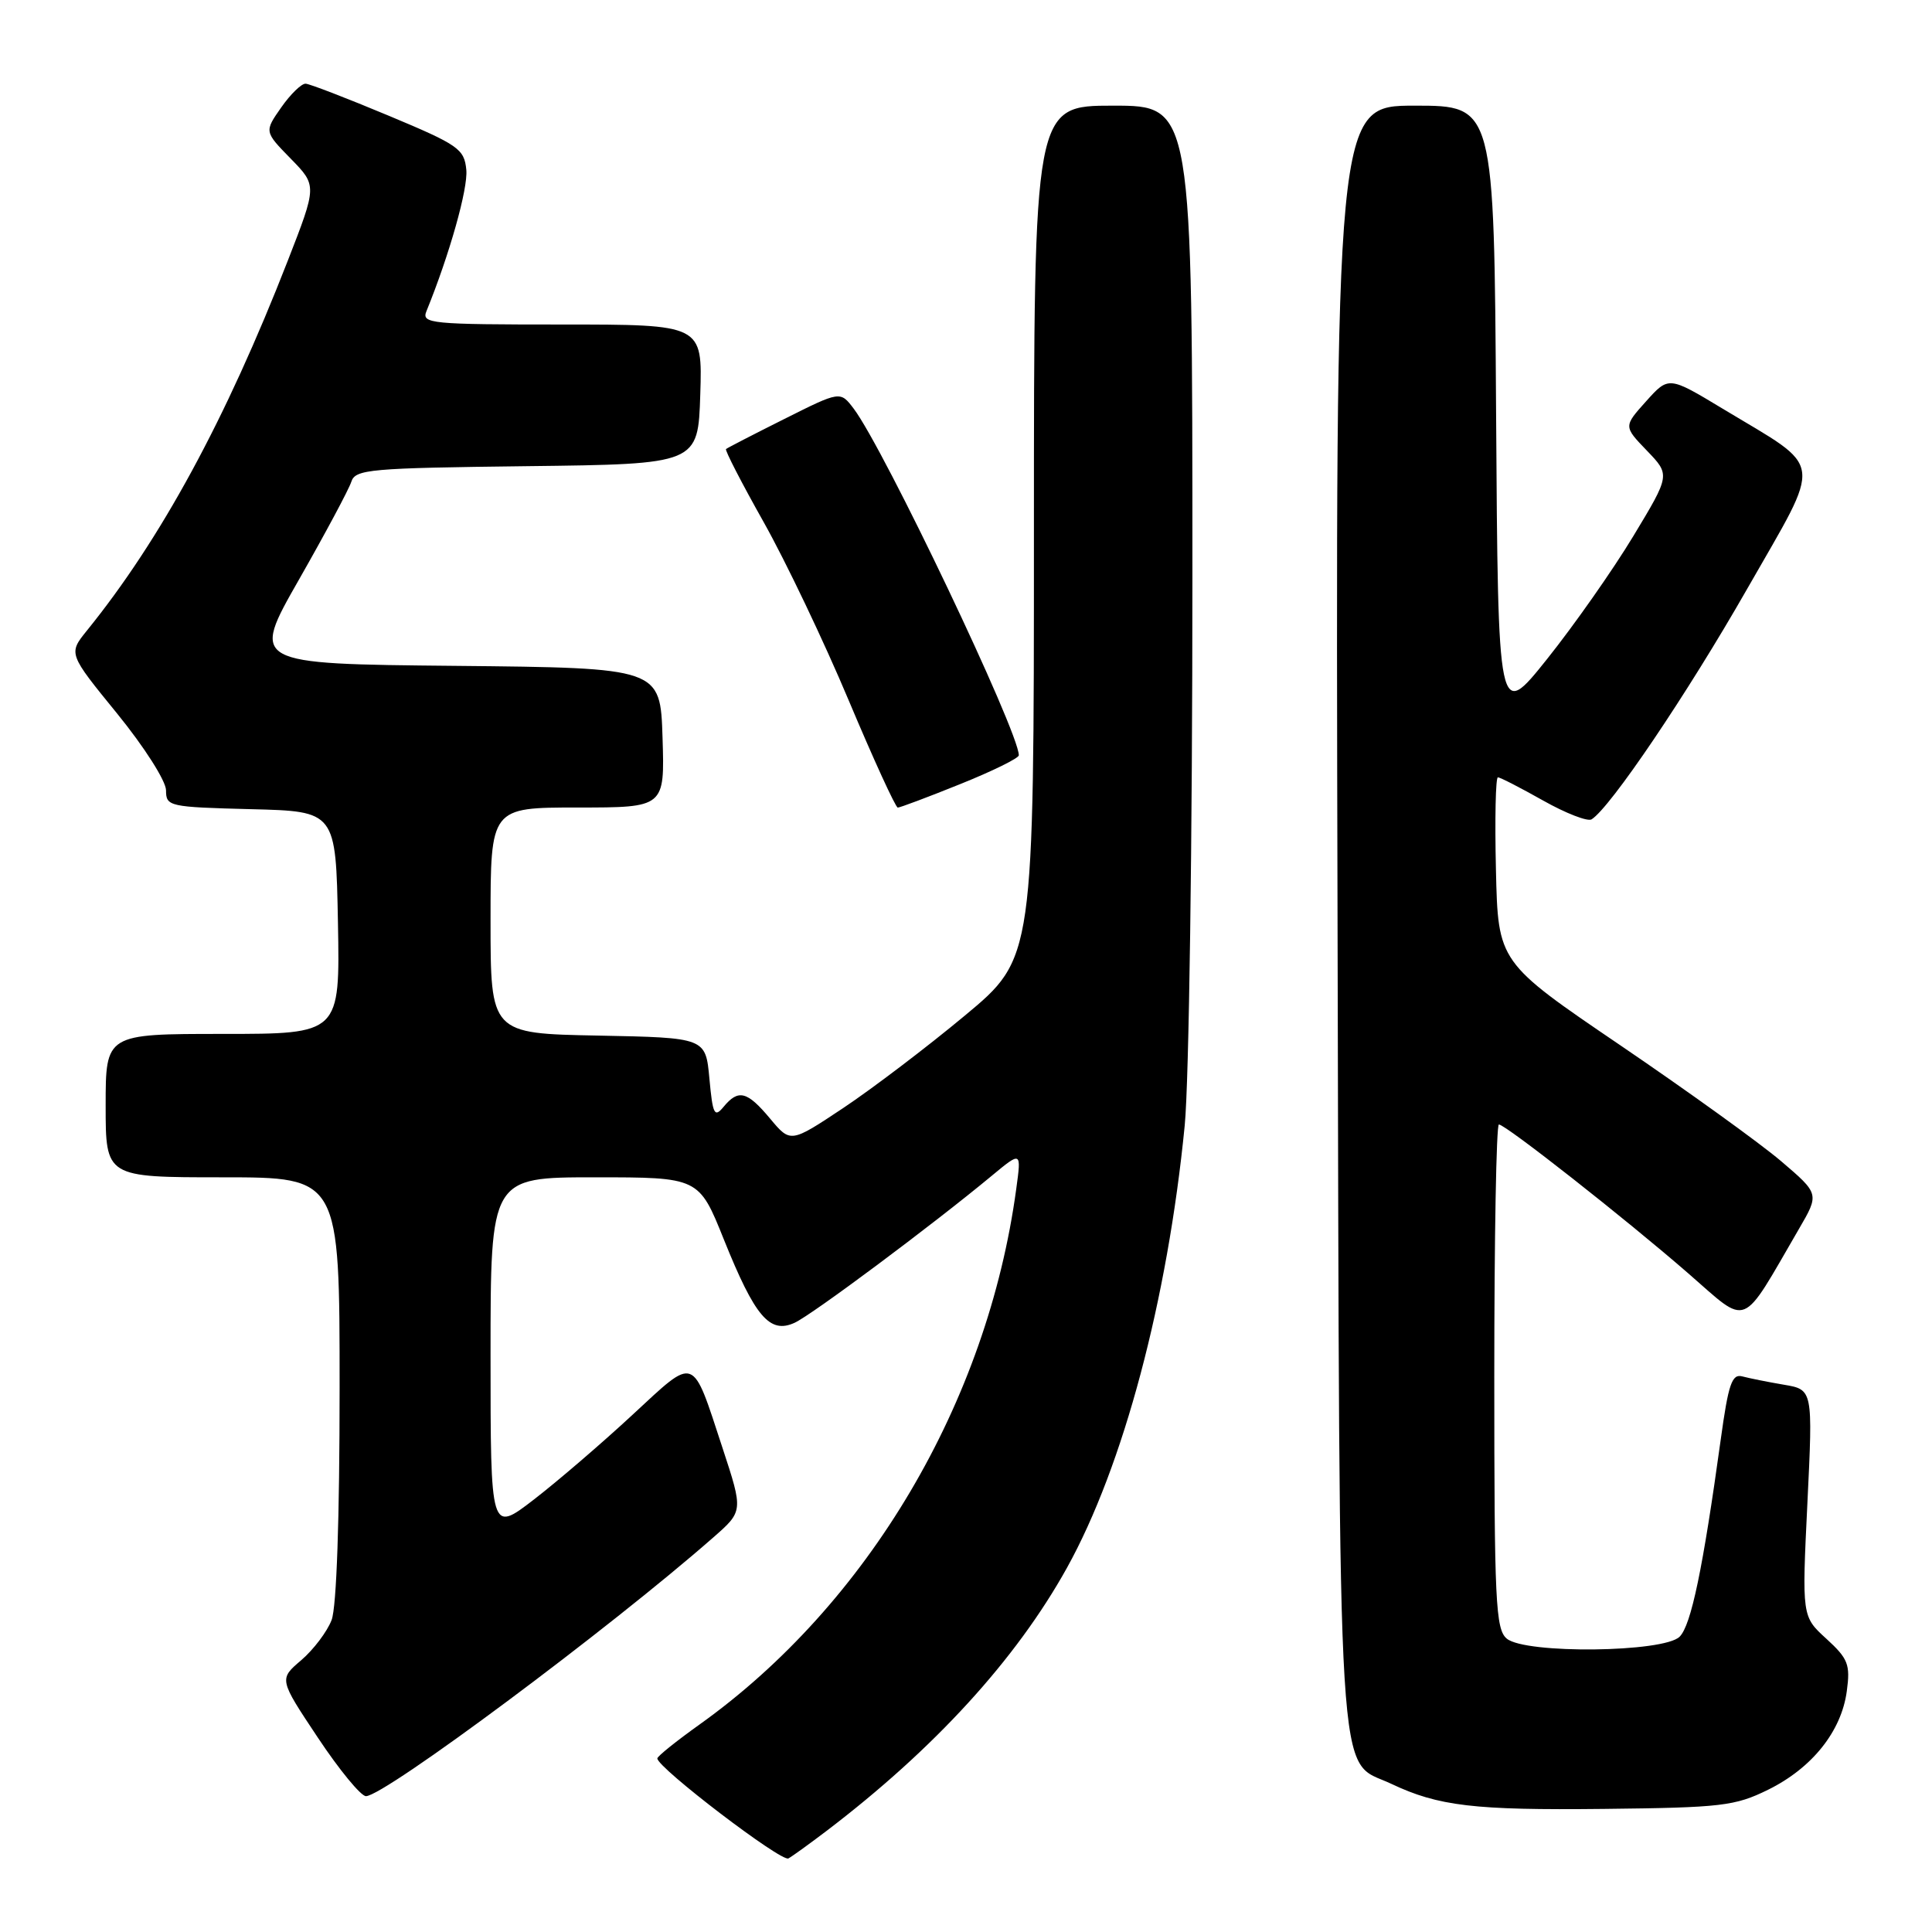 <?xml version="1.0" encoding="UTF-8" standalone="no"?>
<!DOCTYPE svg PUBLIC "-//W3C//DTD SVG 1.1//EN" "http://www.w3.org/Graphics/SVG/1.1/DTD/svg11.dtd" >
<svg xmlns="http://www.w3.org/2000/svg" xmlns:xlink="http://www.w3.org/1999/xlink" version="1.1" viewBox="0 0 256 256">
 <g >
 <path fill="currentColor"
d=" M 109.50 242.62 C 123.80 231.74 134.64 219.88 141.38 207.74 C 148.84 194.29 154.71 172.26 156.98 149.14 C 157.55 143.35 158.00 111.31 158.00 76.39 C 158.00 14.00 158.00 14.00 147.50 14.00 C 137.00 14.00 137.00 14.00 137.00 70.48 C 137.00 126.96 137.00 126.96 127.86 134.56 C 122.83 138.75 115.57 144.26 111.73 146.82 C 104.75 151.46 104.75 151.46 102.05 148.23 C 99.00 144.58 97.84 144.28 95.87 146.67 C 94.66 148.13 94.44 147.68 94.00 142.92 C 93.50 137.50 93.50 137.50 79.25 137.22 C 65.00 136.95 65.00 136.95 65.00 121.97 C 65.00 107.00 65.00 107.00 76.54 107.00 C 88.08 107.00 88.08 107.00 87.79 97.75 C 87.50 88.50 87.50 88.50 60.37 88.23 C 33.24 87.97 33.24 87.97 39.61 76.81 C 43.11 70.67 46.23 64.84 46.55 63.84 C 47.08 62.18 48.95 62.02 69.81 61.77 C 92.50 61.50 92.50 61.50 92.79 52.25 C 93.08 43.00 93.08 43.00 74.43 43.00 C 57.07 43.00 55.84 42.88 56.50 41.25 C 59.57 33.71 62.02 25.00 61.79 22.51 C 61.52 19.73 60.78 19.21 51.50 15.33 C 46.00 13.03 41.05 11.12 40.50 11.09 C 39.95 11.06 38.49 12.48 37.26 14.24 C 35.02 17.44 35.02 17.44 38.52 21.02 C 42.01 24.59 42.01 24.59 38.13 34.55 C 29.92 55.61 21.31 71.46 11.52 83.55 C 9.05 86.61 9.05 86.61 15.52 94.55 C 19.13 98.99 21.99 103.48 22.00 104.72 C 22.00 106.86 22.39 106.94 33.25 107.22 C 44.50 107.50 44.50 107.50 44.78 122.25 C 45.05 137.00 45.05 137.00 29.53 137.00 C 14.00 137.00 14.00 137.00 14.00 146.50 C 14.00 156.00 14.00 156.00 29.50 156.00 C 45.00 156.00 45.00 156.00 45.00 183.93 C 45.00 201.23 44.60 212.93 43.94 214.66 C 43.35 216.20 41.54 218.59 39.92 219.98 C 36.96 222.50 36.96 222.50 42.12 230.25 C 44.95 234.51 47.82 238.00 48.49 238.00 C 50.94 238.00 80.69 215.85 94.49 203.74 C 98.49 200.24 98.49 200.24 95.74 191.87 C 91.65 179.42 92.26 179.65 83.83 187.45 C 79.80 191.19 73.91 196.25 70.75 198.69 C 65.00 203.12 65.00 203.12 65.00 179.56 C 65.00 156.00 65.00 156.00 78.80 156.00 C 92.61 156.00 92.61 156.00 95.92 164.25 C 100.04 174.49 101.99 176.78 105.28 175.28 C 107.57 174.24 123.50 162.36 131.42 155.79 C 135.34 152.54 135.34 152.54 134.66 157.52 C 130.83 185.82 115.02 212.56 92.70 228.50 C 89.62 230.70 87.10 232.72 87.10 233.00 C 87.12 234.24 103.56 246.78 104.47 246.25 C 105.04 245.93 107.30 244.29 109.50 242.62 Z  M 234.28 237.15 C 240.11 234.28 244.00 229.41 244.71 224.09 C 245.19 220.55 244.89 219.79 242.01 217.15 C 238.76 214.19 238.76 214.19 239.49 199.16 C 240.22 184.13 240.22 184.13 236.36 183.48 C 234.24 183.12 231.76 182.62 230.86 182.38 C 229.49 182.01 229.02 183.39 228.01 190.72 C 225.64 207.89 224.09 215.34 222.56 216.87 C 220.46 218.97 202.13 219.18 199.66 217.13 C 198.17 215.90 198.00 212.23 198.00 182.38 C 198.00 164.02 198.27 149.00 198.61 149.00 C 199.49 149.00 215.36 161.47 223.73 168.75 C 231.81 175.78 230.56 176.28 238.37 162.84 C 241.08 158.19 241.08 158.19 235.98 153.84 C 233.17 151.45 223.59 144.55 214.69 138.50 C 198.50 127.50 198.50 127.50 198.22 115.25 C 198.06 108.51 198.18 103.00 198.48 103.00 C 198.78 103.00 201.48 104.39 204.48 106.08 C 207.48 107.77 210.37 108.89 210.89 108.57 C 213.37 107.03 223.54 91.98 231.48 78.08 C 241.61 60.34 241.89 62.38 228.29 54.17 C 221.11 49.84 221.11 49.84 218.12 53.17 C 215.13 56.50 215.13 56.50 218.22 59.71 C 221.32 62.93 221.32 62.93 216.41 71.06 C 213.71 75.53 208.57 82.85 205.00 87.32 C 198.50 95.45 198.50 95.45 198.24 54.72 C 197.98 14.00 197.98 14.00 187.47 14.00 C 176.96 14.00 176.96 14.00 177.23 121.25 C 177.53 240.74 177.05 232.90 184.34 236.36 C 190.58 239.32 195.34 239.88 212.50 239.69 C 228.11 239.52 229.89 239.31 234.28 237.15 Z  M 127.25 103.89 C 131.51 102.18 135.00 100.46 135.00 100.08 C 135.00 96.95 117.14 59.46 113.12 54.15 C 111.34 51.80 111.34 51.80 103.92 55.52 C 99.84 57.56 96.36 59.36 96.20 59.50 C 96.03 59.65 98.28 64.01 101.20 69.20 C 104.11 74.38 109.18 85.00 112.46 92.81 C 115.74 100.61 118.67 107.00 118.96 107.01 C 119.26 107.01 122.99 105.61 127.25 103.89 Z "/>
</g>
</svg>